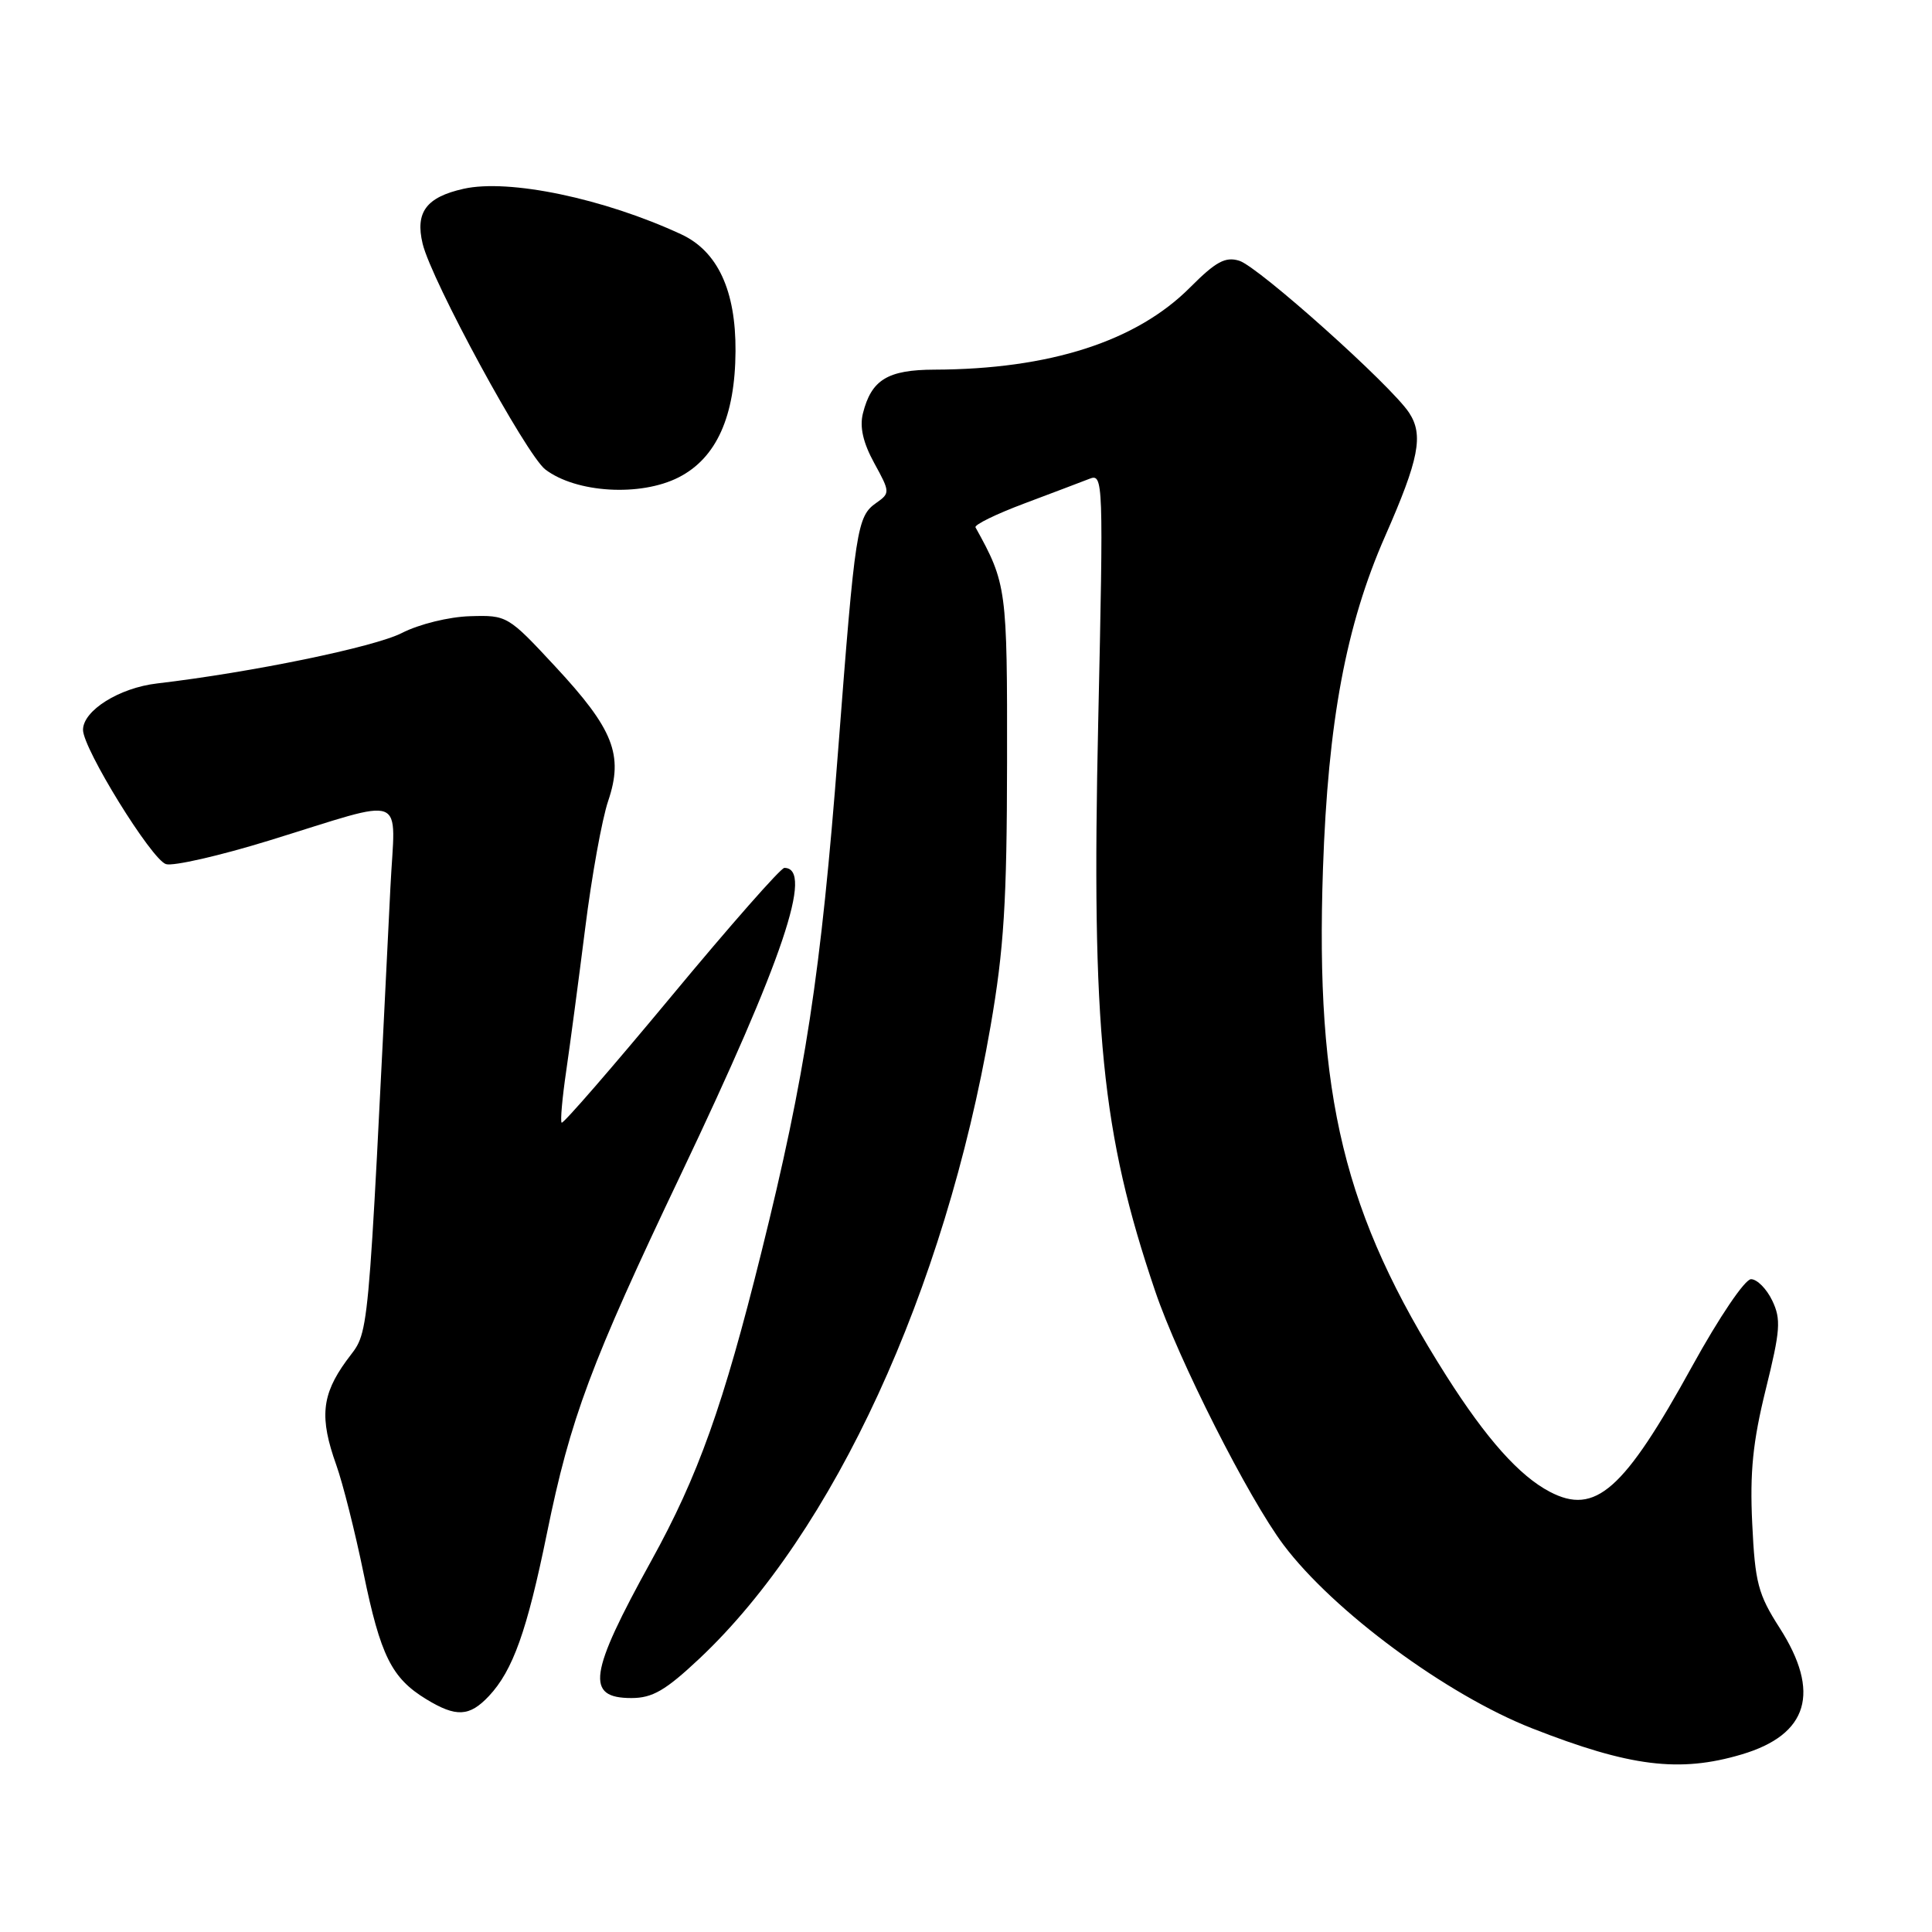 <?xml version="1.0" encoding="UTF-8" standalone="no"?>
<!DOCTYPE svg PUBLIC "-//W3C//DTD SVG 1.1//EN" "http://www.w3.org/Graphics/SVG/1.1/DTD/svg11.dtd" >
<svg xmlns="http://www.w3.org/2000/svg" xmlns:xlink="http://www.w3.org/1999/xlink" version="1.1" viewBox="0 0 256 256">
 <g >
 <path fill="currentColor"
d=" M 230.78 232.47 C 239.62 229.85 241.29 224.25 235.80 215.69 C 232.96 211.26 232.55 209.72 232.18 201.89 C 231.85 195.07 232.26 191.04 233.97 184.11 C 235.91 176.27 236.02 174.81 234.83 172.33 C 234.08 170.77 232.82 169.50 232.02 169.50 C 231.21 169.50 227.81 174.52 224.25 180.98 C 215.16 197.50 211.39 200.83 205.36 197.67 C 201.32 195.56 196.95 190.65 191.65 182.31 C 178.06 160.89 174.27 145.30 175.30 115.12 C 175.97 95.60 178.35 82.84 183.53 71.06 C 188.03 60.83 188.65 57.65 186.72 54.70 C 184.36 51.09 166.77 35.35 164.21 34.55 C 162.37 33.98 161.11 34.66 157.71 38.07 C 150.59 45.23 139.10 48.93 123.82 48.98 C 117.61 49.00 115.46 50.32 114.34 54.78 C 113.89 56.58 114.36 58.66 115.84 61.36 C 117.95 65.20 117.95 65.34 116.12 66.63 C 113.55 68.43 113.32 69.92 111.05 99.50 C 108.78 129.02 106.73 142.45 100.87 166.00 C 95.84 186.24 92.52 195.55 86.30 206.81 C 78.01 221.82 77.55 225.00 83.67 225.00 C 86.46 225.00 88.19 223.99 92.70 219.75 C 110.48 203.00 125.17 171.10 131.25 136.00 C 133.03 125.74 133.42 119.47 133.44 101.00 C 133.47 77.96 133.39 77.34 129.26 69.88 C 129.07 69.54 131.98 68.12 135.71 66.72 C 139.44 65.32 143.34 63.84 144.37 63.44 C 146.19 62.71 146.22 63.68 145.52 95.60 C 144.61 136.53 145.97 150.17 153.06 171.06 C 156.13 180.14 165.44 198.54 170.08 204.71 C 176.70 213.51 191.67 224.56 203.00 229.01 C 215.97 234.10 222.54 234.92 230.78 232.47 Z  M 64.78 224.74 C 67.96 221.35 69.83 216.11 72.47 203.18 C 75.59 187.89 78.26 180.73 90.27 155.51 C 103.76 127.17 107.86 115.00 103.93 115.00 C 103.46 115.00 96.71 122.67 88.93 132.05 C 81.14 141.43 74.62 148.95 74.42 148.76 C 74.23 148.56 74.50 145.50 75.02 141.95 C 75.54 138.40 76.67 129.88 77.54 123.00 C 78.40 116.12 79.77 108.53 80.59 106.12 C 82.64 100.03 81.30 96.62 73.56 88.30 C 67.32 81.58 67.18 81.50 62.29 81.65 C 59.50 81.73 55.54 82.70 53.24 83.88 C 49.57 85.75 33.33 89.09 20.82 90.56 C 15.81 91.14 11.00 94.15 11.00 96.71 C 11.00 99.20 20.07 113.89 21.99 114.50 C 22.94 114.80 29.08 113.40 35.61 111.39 C 54.32 105.63 52.36 104.88 51.73 117.61 C 48.61 180.42 49.03 175.98 45.88 180.33 C 42.61 184.84 42.32 187.86 44.56 194.12 C 45.42 196.53 47.05 202.98 48.17 208.45 C 50.42 219.39 51.89 222.35 56.46 225.14 C 60.44 227.57 62.20 227.48 64.78 224.74 Z  M 89.93 63.25 C 94.93 60.70 97.41 55.19 97.46 46.53 C 97.51 38.50 95.09 33.29 90.27 31.05 C 80.04 26.30 67.43 23.66 61.41 25.02 C 56.48 26.13 55.00 28.12 56.00 32.29 C 57.17 37.18 69.73 60.27 72.26 62.21 C 76.35 65.32 84.87 65.83 89.93 63.25 Z "/>
</g>
</svg>
